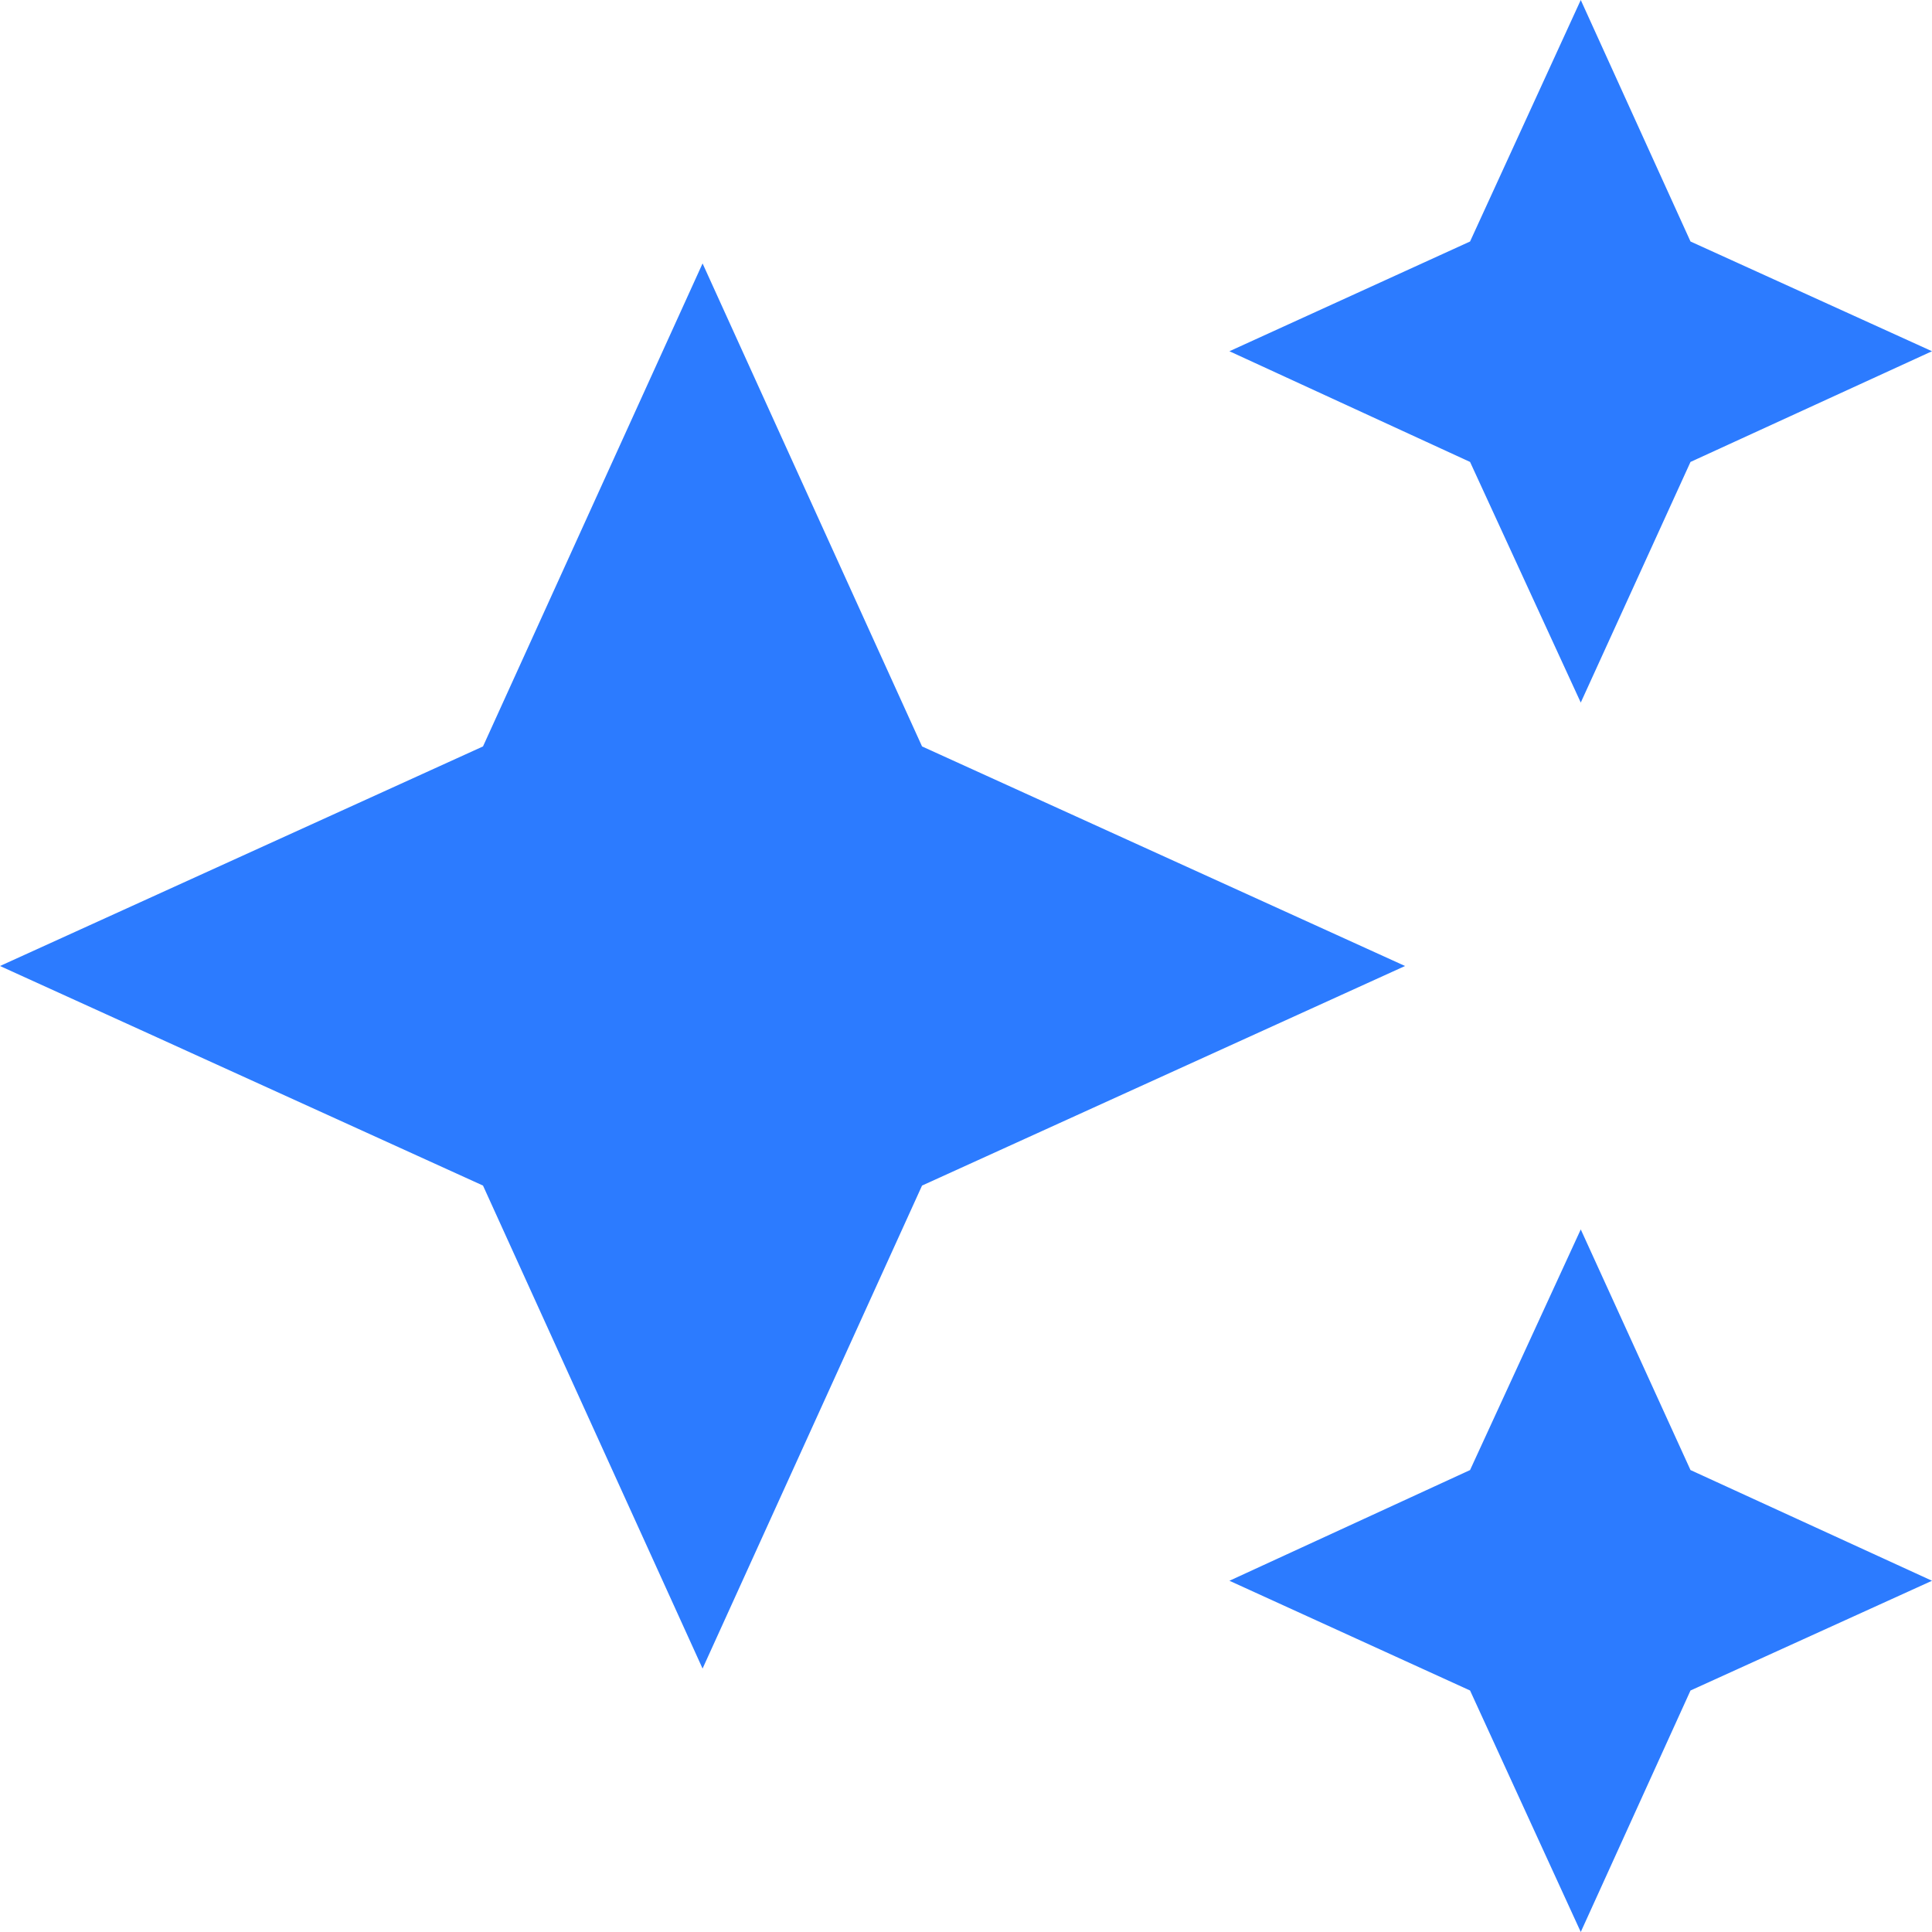 <svg width="20px" height="20px" viewBox="0 0 20 20" version="1.1" xmlns="http://www.w3.org/2000/svg" xmlns:xlink="http://www.w3.org/1999/xlink">
    <g stroke="none" stroke-width="1" fill="none" fill-rule="evenodd">
        <g transform="translate(-2, -2)">
            <polygon points="0 0 24 0 24 24 0 24"></polygon>
            <path d="M18.364,2 L17.218,4.5 L14.727,5.636 L17.218,6.782 L18.364,9.273 L19.5,6.782 L22,5.636 L19.5,4.5 M9.273,4.727 L7,9.727 L2,12 L7,14.273 L9.273,19.273 L11.545,14.273 L16.545,12 L11.545,9.727 M18.364,14.727 L17.218,17.218 L14.727,18.364 L17.218,19.5 L18.364,22 L19.5,19.5 L22,18.364 L19.5,17.218" id="Shape" fill="#2C7BFF" fill-rule="nonzero"></path>
        </g>
    </g>
</svg>